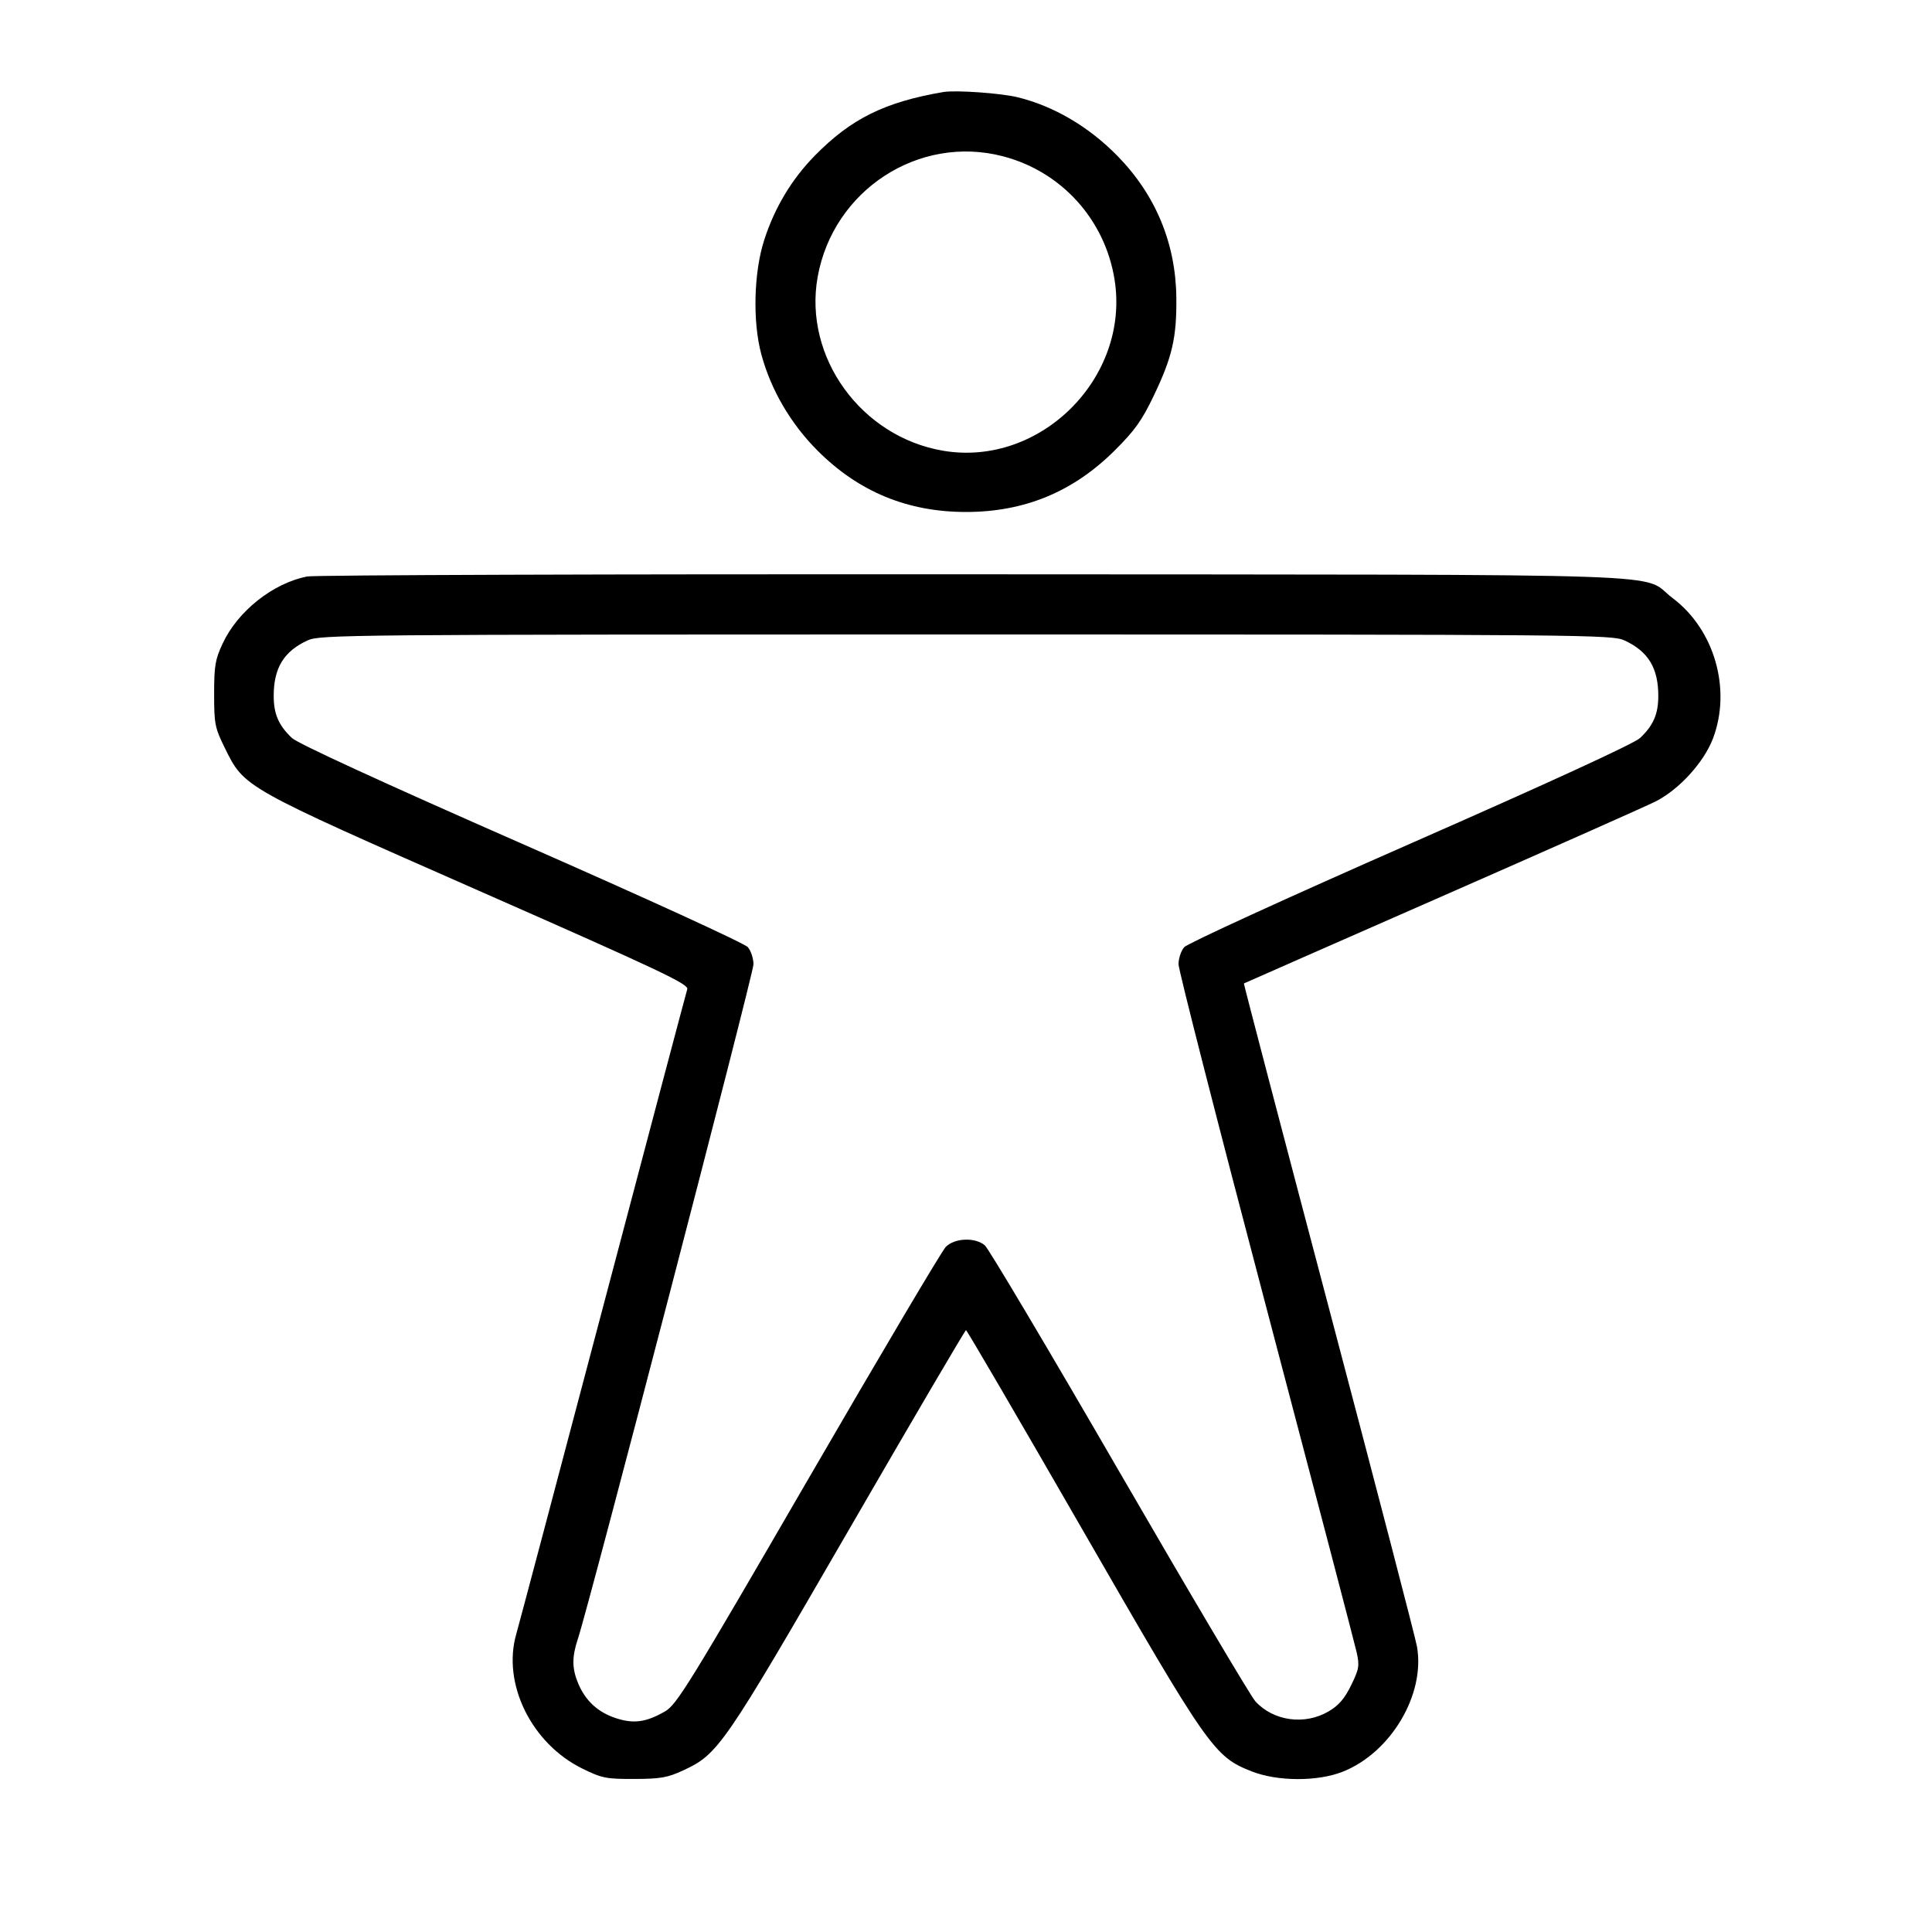 <svg fill="currentColor" viewBox="0 0 256 256" xmlns="http://www.w3.org/2000/svg"><path d="M125.013 12.192 C 117.224 13.521,112.763 15.730,107.947 20.644 C 104.906 23.746,102.649 27.509,101.269 31.778 C 99.878 36.078,99.709 42.591,100.875 46.933 C 102.146 51.663,104.773 56.158,108.361 59.742 C 113.794 65.169,120.272 67.840,128.000 67.840 C 135.741 67.840,142.190 65.175,147.690 59.704 C 150.359 57.050,151.304 55.726,152.876 52.442 C 155.330 47.314,155.922 44.749,155.871 39.467 C 155.801 32.253,153.131 25.824,148.053 20.644 C 144.263 16.776,139.612 14.049,134.816 12.880 C 132.611 12.342,126.604 11.921,125.013 12.192 M132.892 20.707 C 140.638 22.725,146.402 29.082,147.680 37.015 C 149.773 50.005,137.883 61.904,124.984 59.728 C 114.097 57.892,106.447 47.306,108.342 36.701 C 110.399 25.194,121.743 17.803,132.892 20.707 M40.685 76.388 C 36.155 77.291,31.520 80.968,29.513 85.249 C 28.516 87.376,28.373 88.214,28.373 91.953 C 28.373 95.923,28.473 96.429,29.778 99.083 C 32.384 104.380,32.128 104.236,63.413 118.011 C 87.503 128.618,91.279 130.402,91.067 131.071 C 90.931 131.497,85.915 150.421,79.920 173.123 C 73.924 195.825,68.743 215.360,68.405 216.533 C 66.522 223.087,70.419 231.025,77.144 234.336 C 79.756 235.622,80.305 235.732,84.044 235.721 C 87.530 235.711,88.454 235.549,90.554 234.574 C 95.168 232.434,95.867 231.418,112.430 202.792 C 120.876 188.194,127.883 176.250,128.000 176.250 C 128.117 176.250,135.029 188.091,143.360 202.563 C 160.125 231.688,160.865 232.746,165.834 234.710 C 169.255 236.062,174.586 236.084,177.920 234.761 C 184.305 232.227,188.876 224.521,187.757 218.176 C 187.557 217.038,182.296 196.816,176.066 173.239 C 169.836 149.662,164.777 130.345,164.823 130.313 C 164.869 130.281,176.619 125.113,190.933 118.830 C 205.248 112.546,218.033 106.868,219.344 106.211 C 222.478 104.642,225.798 100.997,226.994 97.812 C 229.439 91.304,227.170 83.425,221.653 79.269 C 217.127 75.859,226.125 76.168,129.067 76.098 C 81.429 76.063,41.658 76.194,40.685 76.388 M215.253 84.860 C 218.392 86.308,219.733 88.509,219.733 92.209 C 219.733 94.611,219.082 96.116,217.318 97.789 C 216.552 98.516,205.354 103.665,186.880 111.785 C 170.533 118.971,157.324 125.019,156.907 125.510 C 156.496 125.993,156.160 127.007,156.160 127.763 C 156.160 128.519,161.372 148.898,167.742 173.049 C 174.113 197.200,179.522 217.850,179.763 218.937 C 180.159 220.721,180.087 221.149,179.029 223.311 C 178.158 225.092,177.389 225.982,176.038 226.774 C 172.877 228.626,168.738 228.056,166.346 225.439 C 165.730 224.765,157.611 211.061,148.303 194.987 C 138.995 178.912,130.982 165.424,130.496 165.013 C 129.201 163.920,126.485 164.032,125.314 165.227 C 124.797 165.755,116.598 179.599,107.094 195.991 C 91.263 223.297,89.672 225.877,88.107 226.776 C 85.592 228.221,83.944 228.441,81.562 227.649 C 79.205 226.867,77.567 225.346,76.609 223.054 C 75.781 221.070,75.772 219.555,76.576 217.143 C 78.070 212.660,99.840 129.030,99.840 127.775 C 99.840 127.012,99.504 125.990,99.093 125.504 C 98.669 125.002,85.725 119.075,69.120 111.779 C 50.640 103.660,39.448 98.516,38.682 97.789 C 36.918 96.116,36.267 94.611,36.267 92.209 C 36.267 88.509,37.608 86.308,40.747 84.860 C 42.388 84.102,45.731 84.072,128.000 84.072 C 210.269 84.072,213.612 84.102,215.253 84.860 " stroke="none" fill-rule="evenodd"></path></svg>
